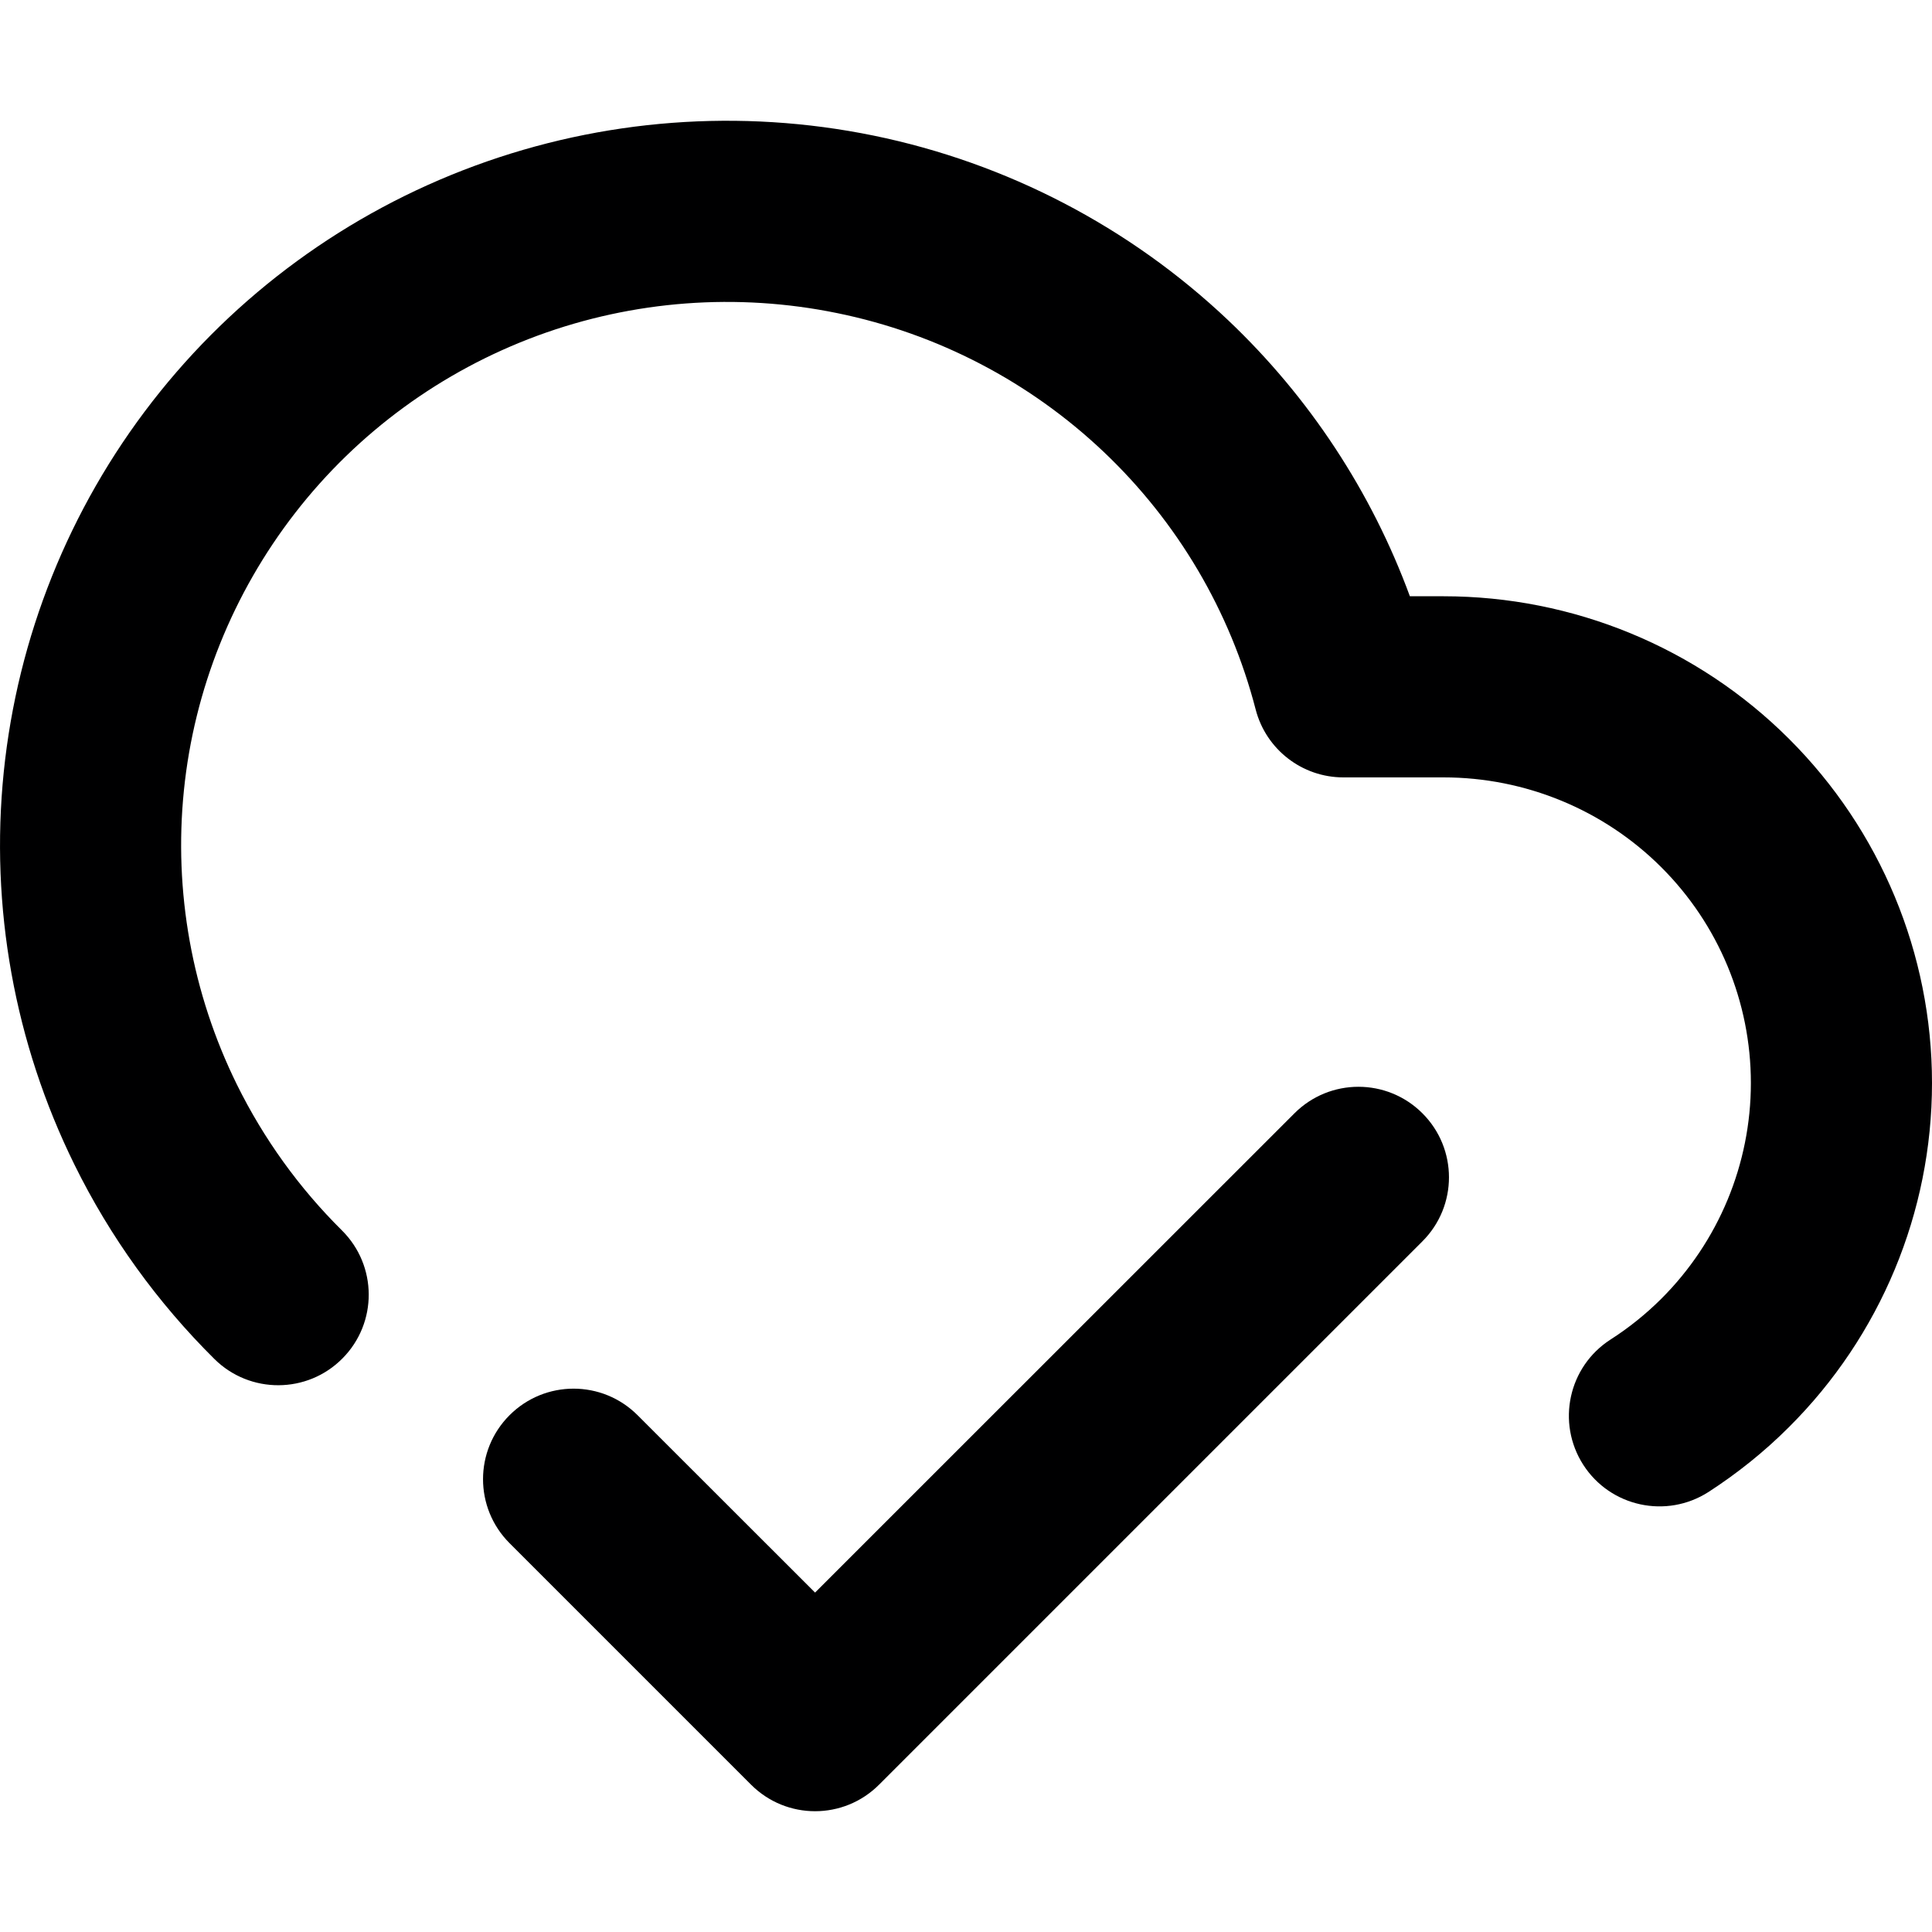 <svg width="16" height="16" viewBox="0 0 16 16" fill="none" xmlns="http://www.w3.org/2000/svg">
<g id="size=16">
<g id="Path">
<path d="M3.932 1.373C4.988 0.984 6.132 0.897 7.235 1.123C8.337 1.349 9.355 1.879 10.171 2.652C10.844 3.29 11.358 4.073 11.676 4.938H11.955C13.027 4.938 14.056 5.361 14.814 6.117C15.573 6.873 16 7.899 16 8.969C16 10.039 15.573 11.065 14.814 11.82C14.611 12.023 14.387 12.202 14.149 12.356C13.8 12.58 13.336 12.479 13.112 12.131C12.888 11.782 12.989 11.318 13.337 11.094C13.487 10.998 13.628 10.885 13.756 10.758C14.233 10.283 14.5 9.639 14.5 8.969C14.5 8.298 14.233 7.655 13.756 7.18C13.279 6.705 12.631 6.438 11.955 6.438H11.125C10.784 6.438 10.485 6.207 10.399 5.876C10.188 5.061 9.752 4.322 9.139 3.741C8.526 3.16 7.762 2.762 6.933 2.593C6.104 2.423 5.244 2.488 4.451 2.78C3.657 3.073 2.962 3.581 2.445 4.247C1.928 4.913 1.608 5.709 1.523 6.546C1.438 7.383 1.59 8.227 1.962 8.982C2.184 9.432 2.478 9.839 2.831 10.189C3.126 10.481 3.128 10.956 2.836 11.25C2.545 11.544 2.07 11.546 1.776 11.255C1.305 10.788 0.912 10.245 0.617 9.646C0.12 8.638 -0.083 7.511 0.031 6.394C0.145 5.277 0.571 4.214 1.261 3.326C1.95 2.439 2.876 1.762 3.932 1.373Z" fill="#000001"/>
<path d="M11.78 9.22C12.073 9.513 12.073 9.987 11.78 10.28L7.28 14.78C6.987 15.073 6.513 15.073 6.22 14.78L4.22 12.78C3.927 12.487 3.927 12.013 4.22 11.72C4.513 11.427 4.987 11.427 5.28 11.72L6.75 13.189L10.72 9.22C11.013 8.927 11.487 8.927 11.78 9.22Z" fill="#000001"/>
</g>
</g>
</svg>
